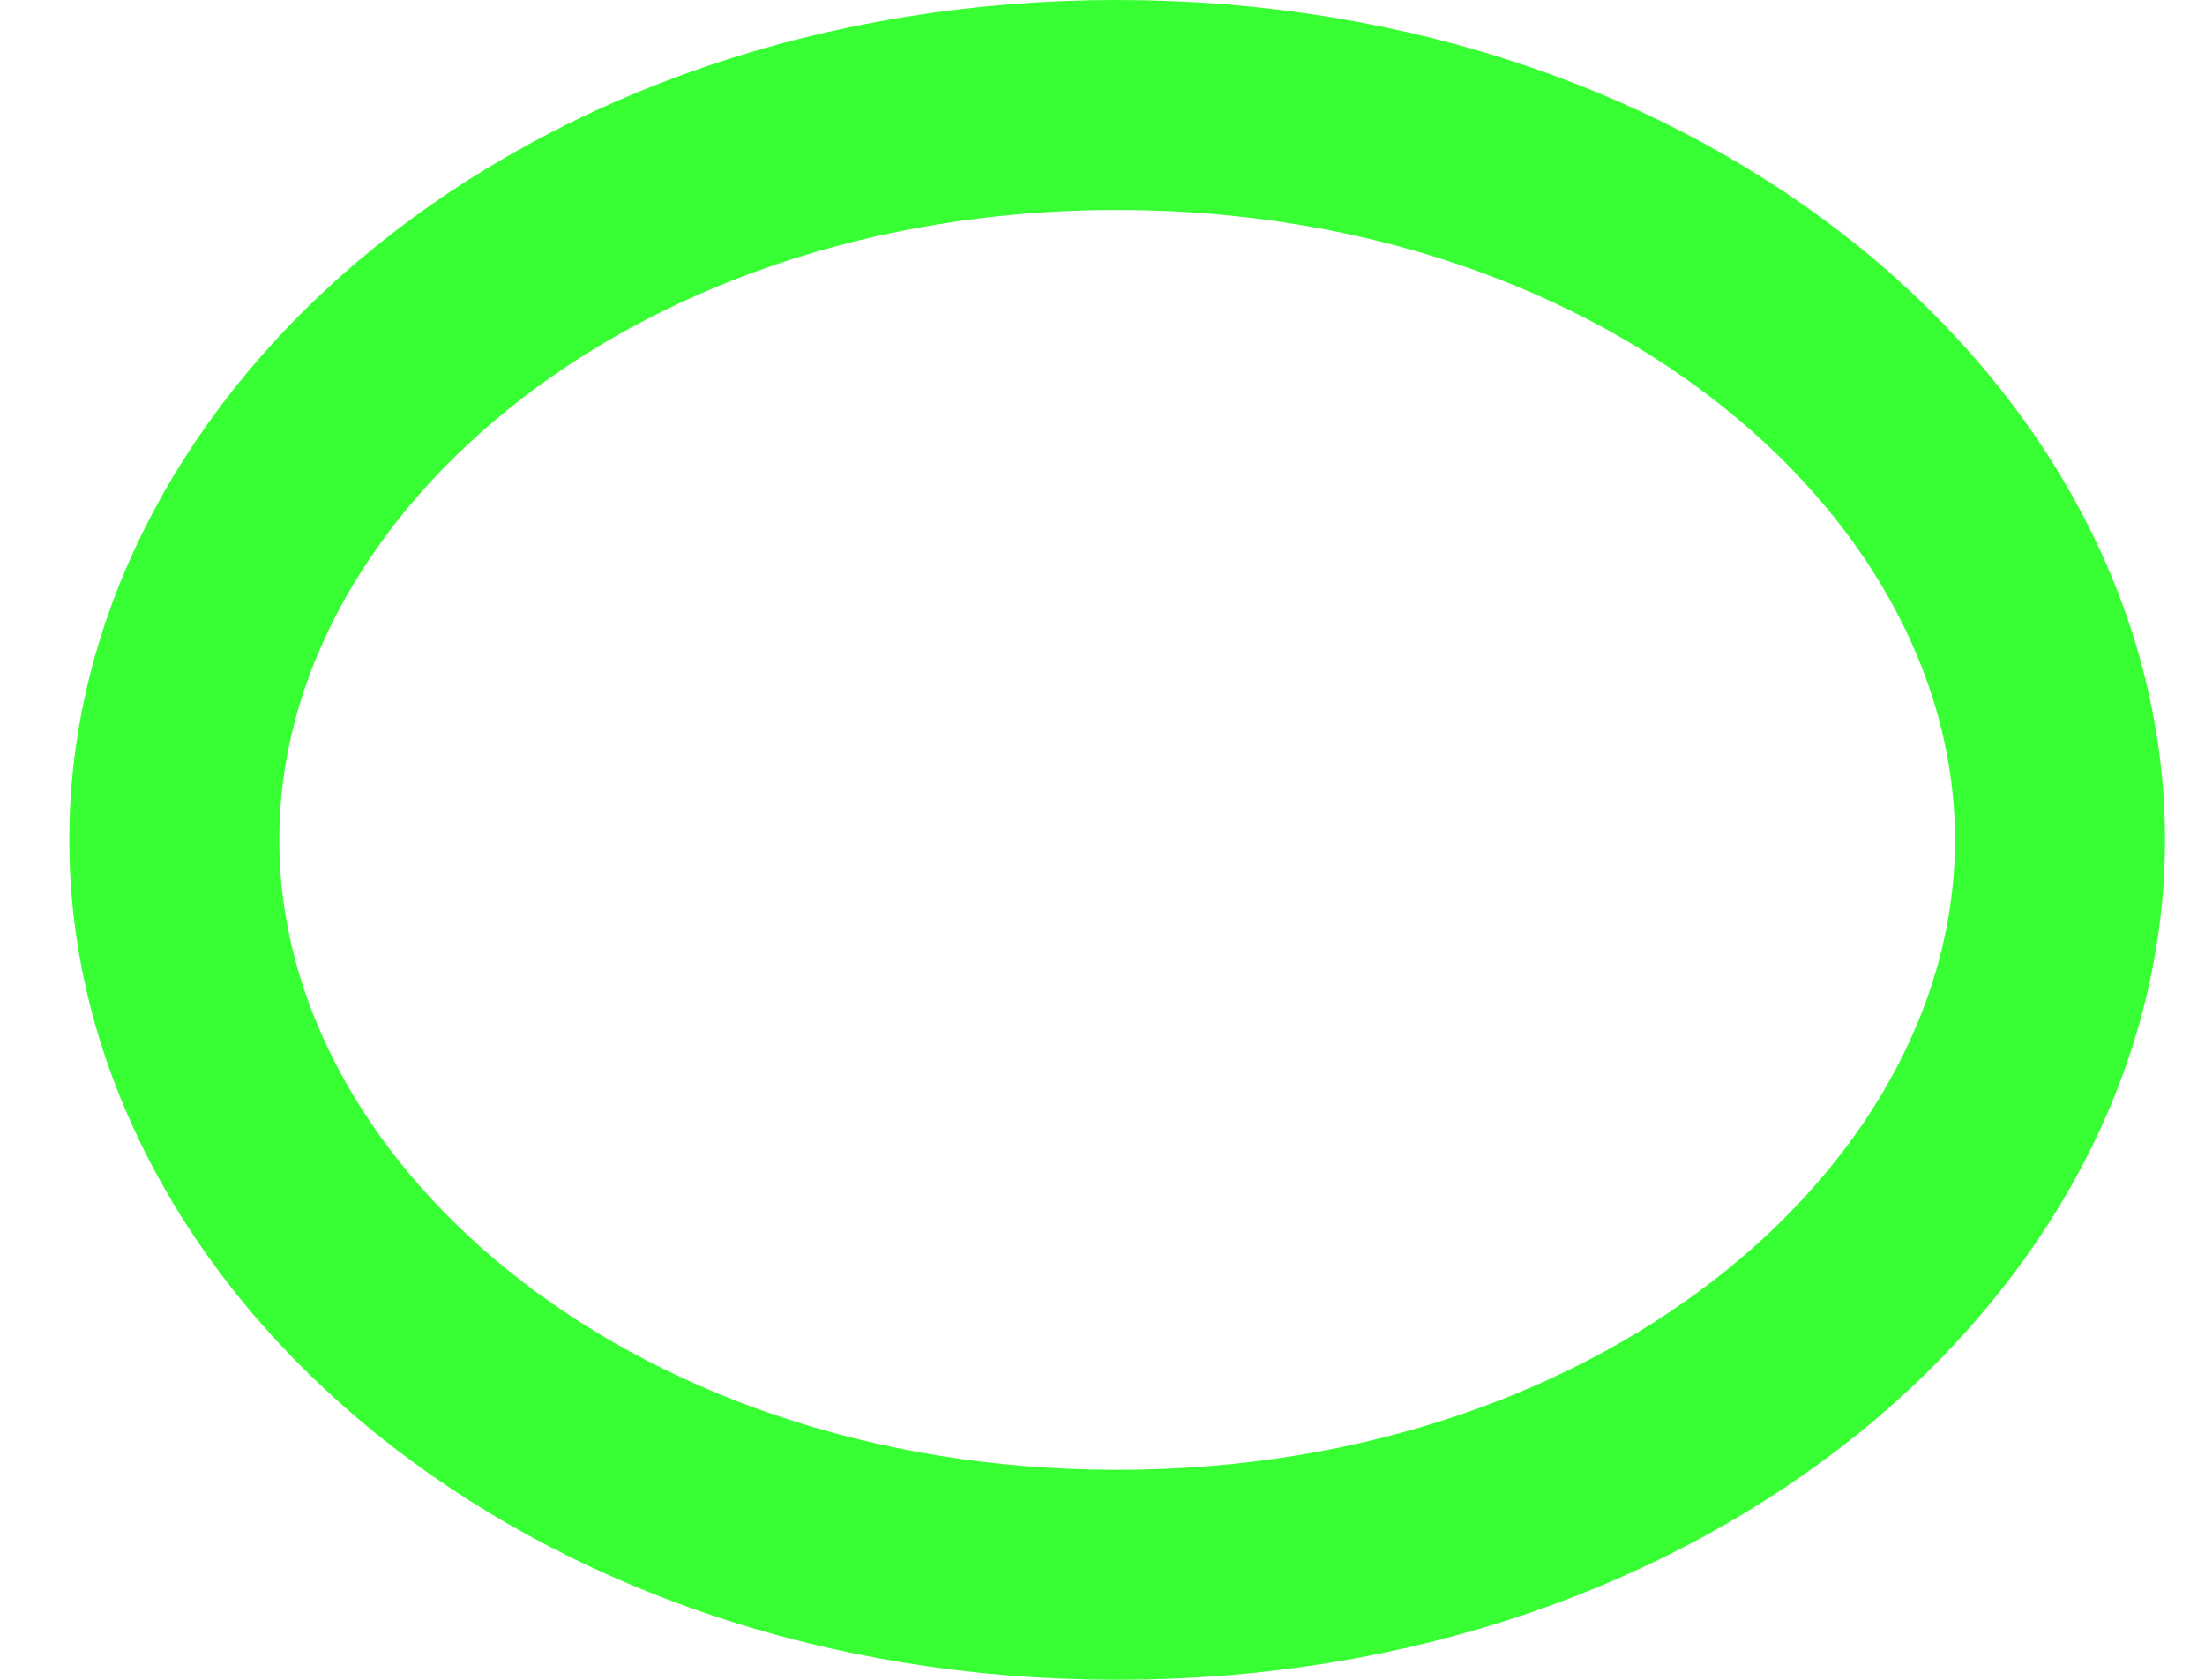 <svg width="21" height="16" viewBox="0 0 21 16" fill="none" xmlns="http://www.w3.org/2000/svg">
<path d="M19.619 8C19.619 11.671 15.816 15 10.639 15C5.463 15 1.66 11.671 1.66 8C1.66 4.329 5.463 1 10.639 1C15.816 1 19.619 4.329 19.619 8Z" stroke="#05FF00" stroke-opacity="0.8" stroke-width="2"/>
</svg>
